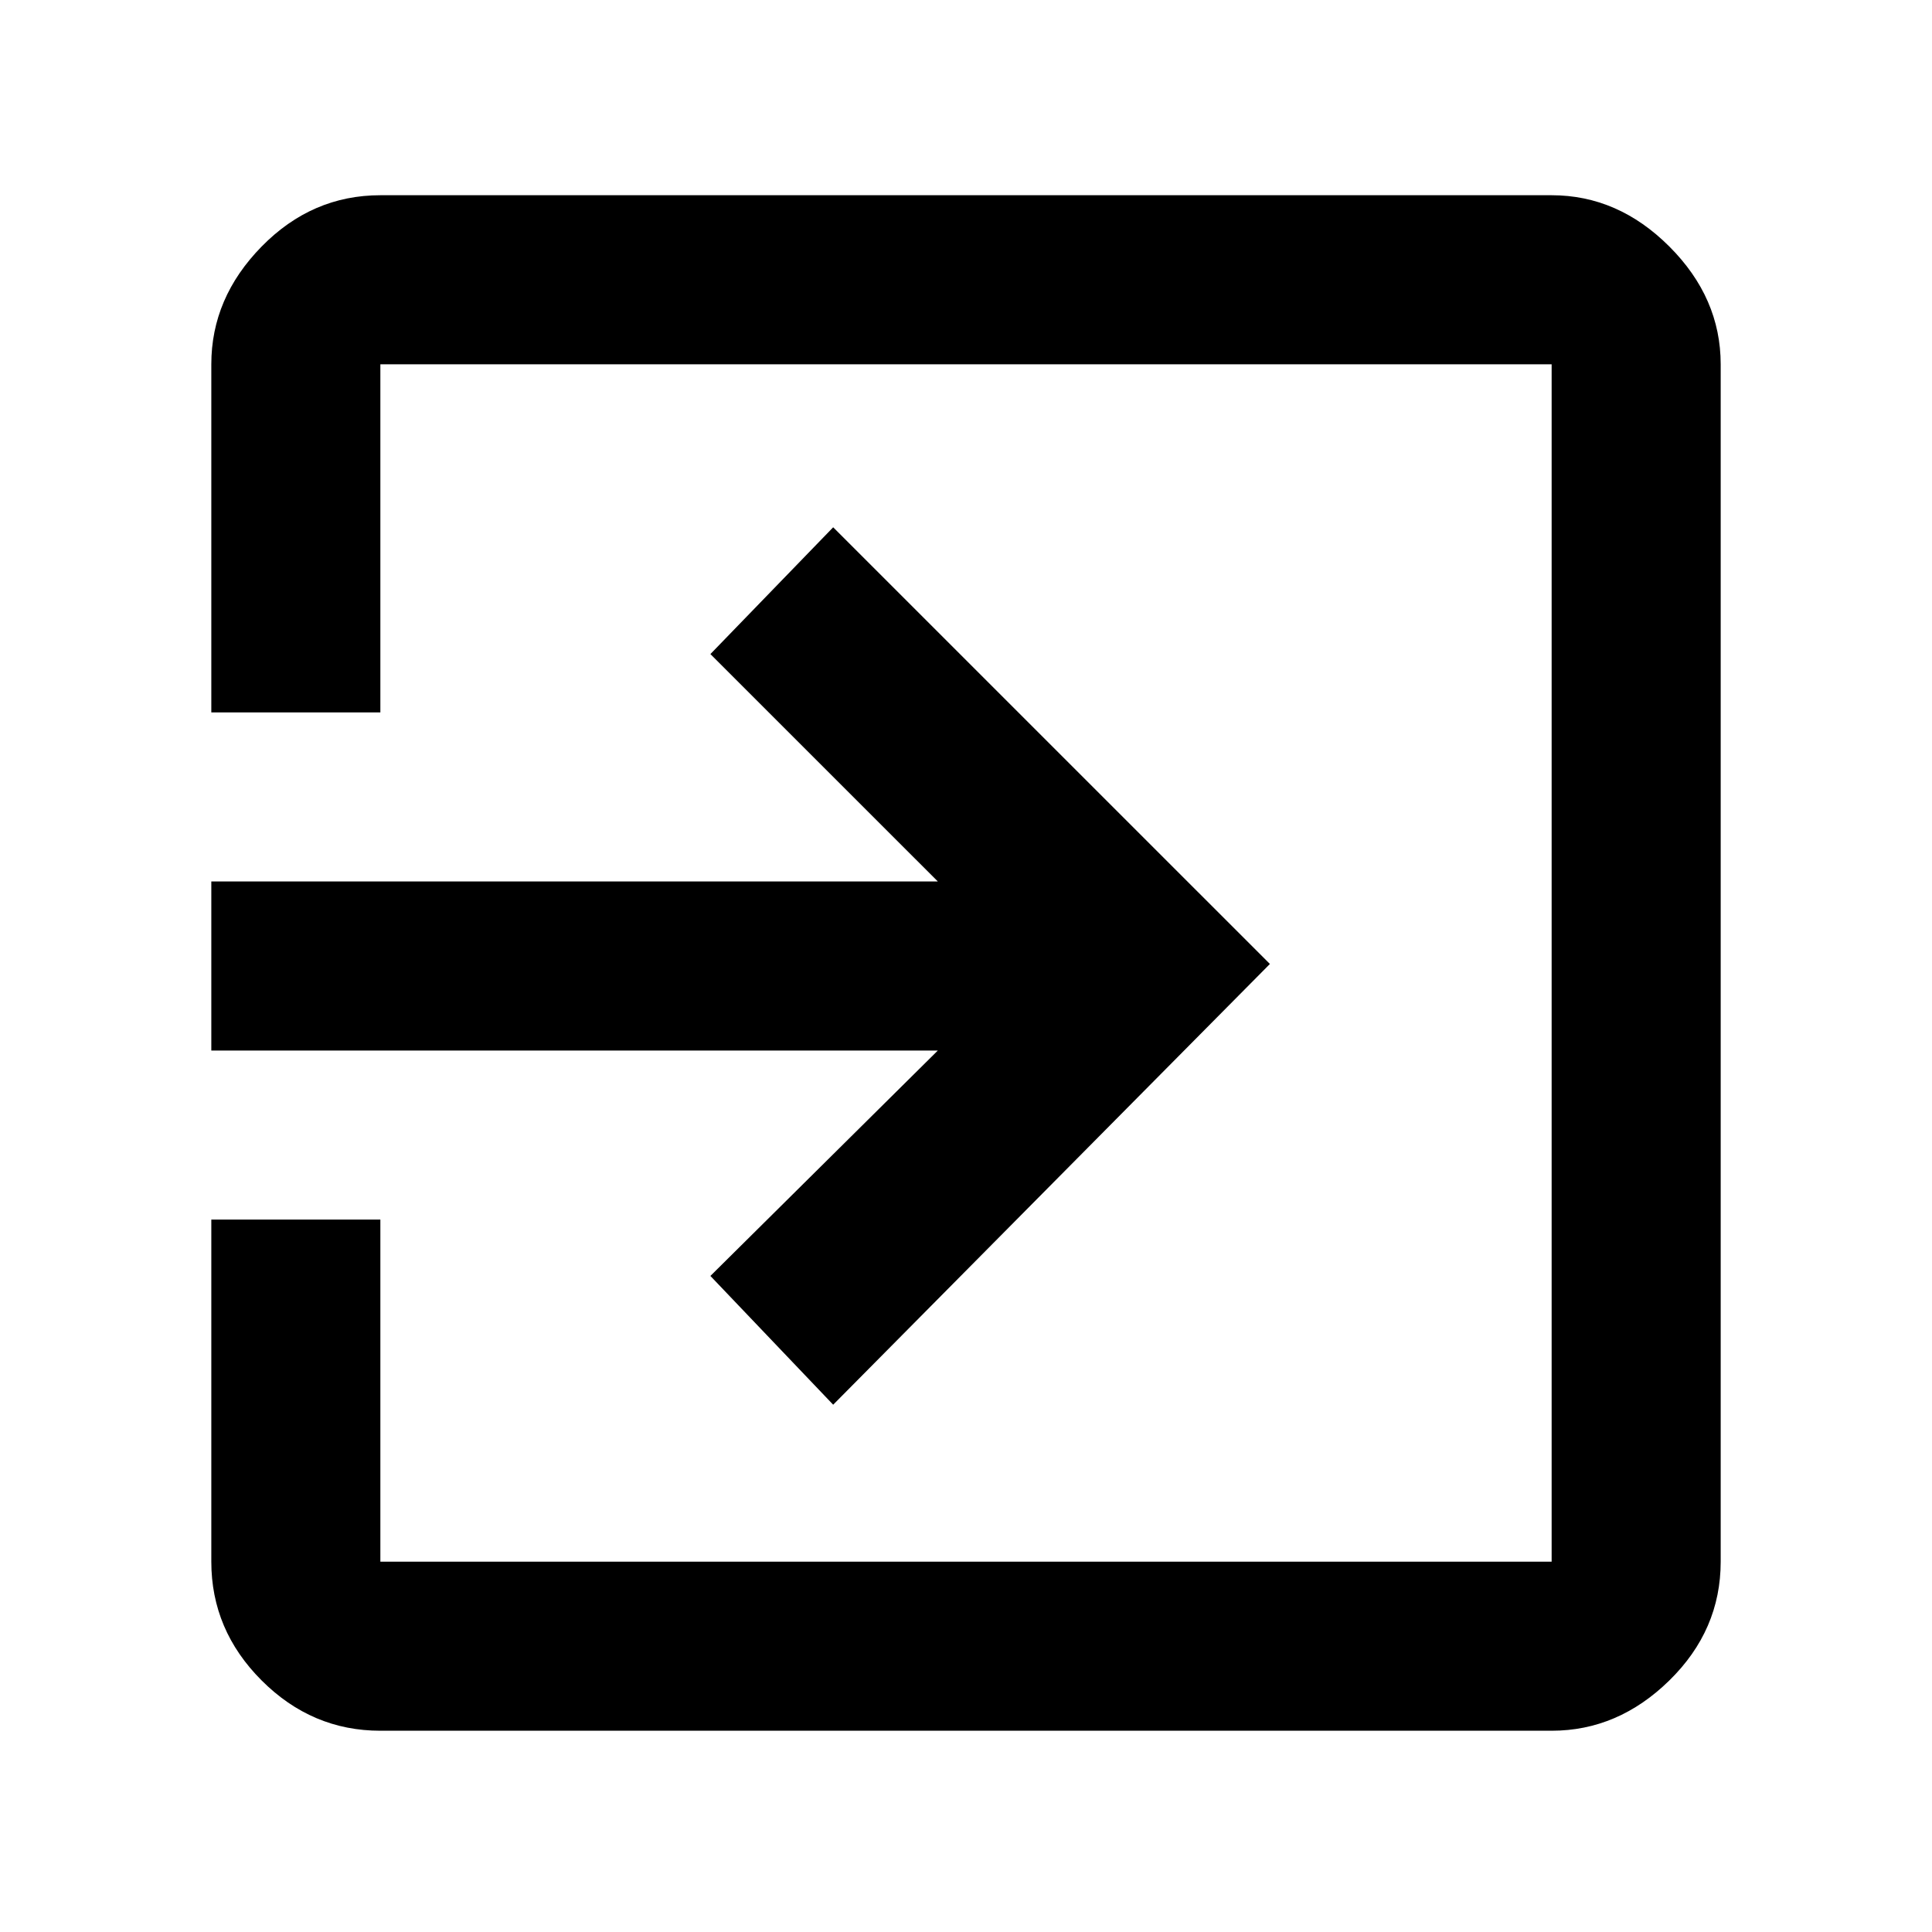 <svg xmlns="http://www.w3.org/2000/svg" height="40" width="40"><path d="M4.375 21.75V18.25H19.417L14.708 13.542L17.25 10.917L26.292 19.958L17.25 29.083L14.708 26.417L19.417 21.75ZM7.875 25.25V32.333Q7.875 32.333 7.875 32.333Q7.875 32.333 7.875 32.333H32.125Q32.125 32.333 32.125 32.333Q32.125 32.333 32.125 32.333V7.542Q32.125 7.542 32.125 7.542Q32.125 7.542 32.125 7.542H7.875Q7.875 7.542 7.875 7.542Q7.875 7.542 7.875 7.542V14.75H4.375V7.542Q4.375 6.167 5.417 5.104Q6.458 4.042 7.875 4.042H32.125Q33.5 4.042 34.562 5.104Q35.625 6.167 35.625 7.542V32.333Q35.625 33.75 34.562 34.792Q33.5 35.833 32.125 35.833H7.875Q6.458 35.833 5.417 34.792Q4.375 33.75 4.375 32.333V25.25Z"/></svg>